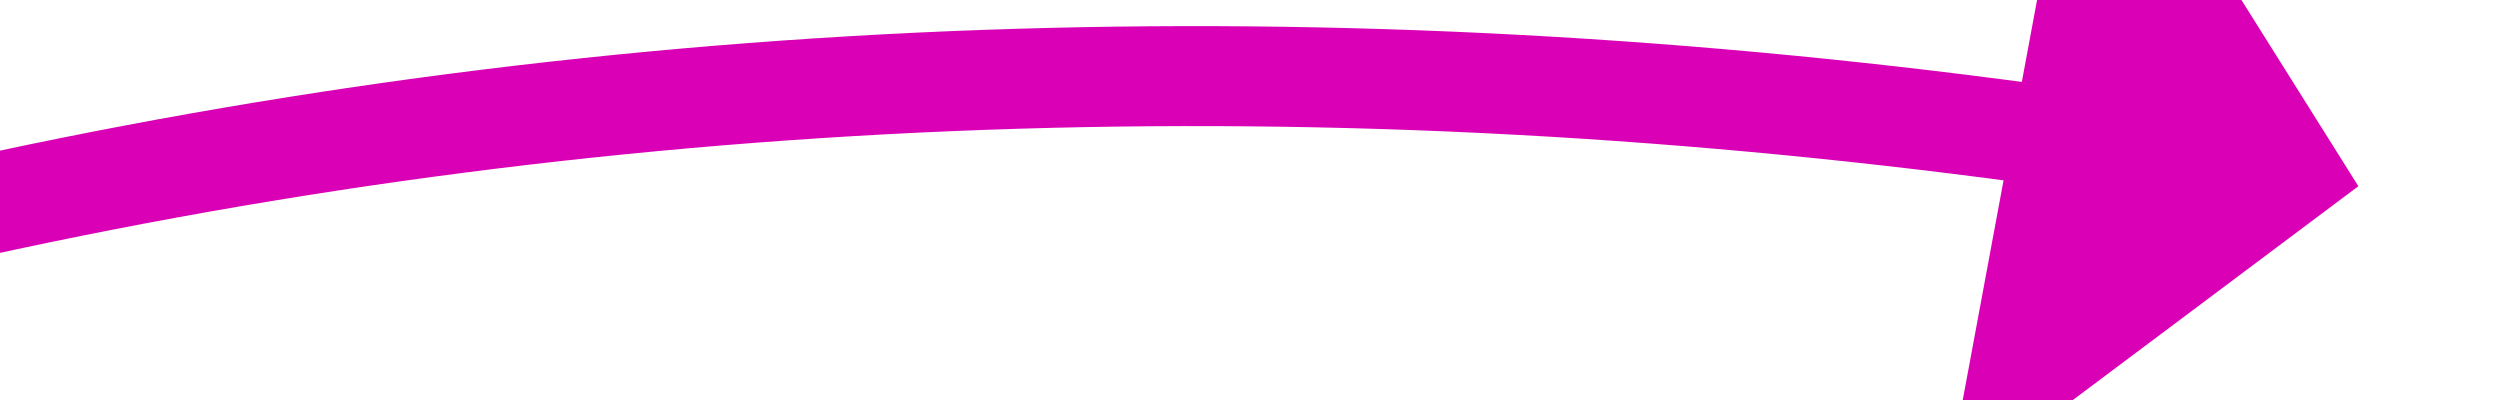 ﻿<?xml version="1.0" encoding="utf-8"?>
<svg version="1.1" xmlns:xlink="http://www.w3.org/1999/xlink" width="50px" height="8px" viewBox="1236 2988  50 8" xmlns="http://www.w3.org/2000/svg">
  <g transform="matrix(0.731 -0.682 0.682 0.731 -1701.776 1663.79 )">
    <path d="M 1201 2961  C 1230.613 2966.185  1254.723 2980.27  1273.329 3003.254  " stroke-width="2" stroke="#d900b6" fill="none" />
    <path d="M 1266.728 3006.887  L 1277 3008  L 1278.952 2997.854  L 1266.728 3006.887  Z " fill-rule="nonzero" fill="#d900b6" stroke="none" />
  </g>
</svg>